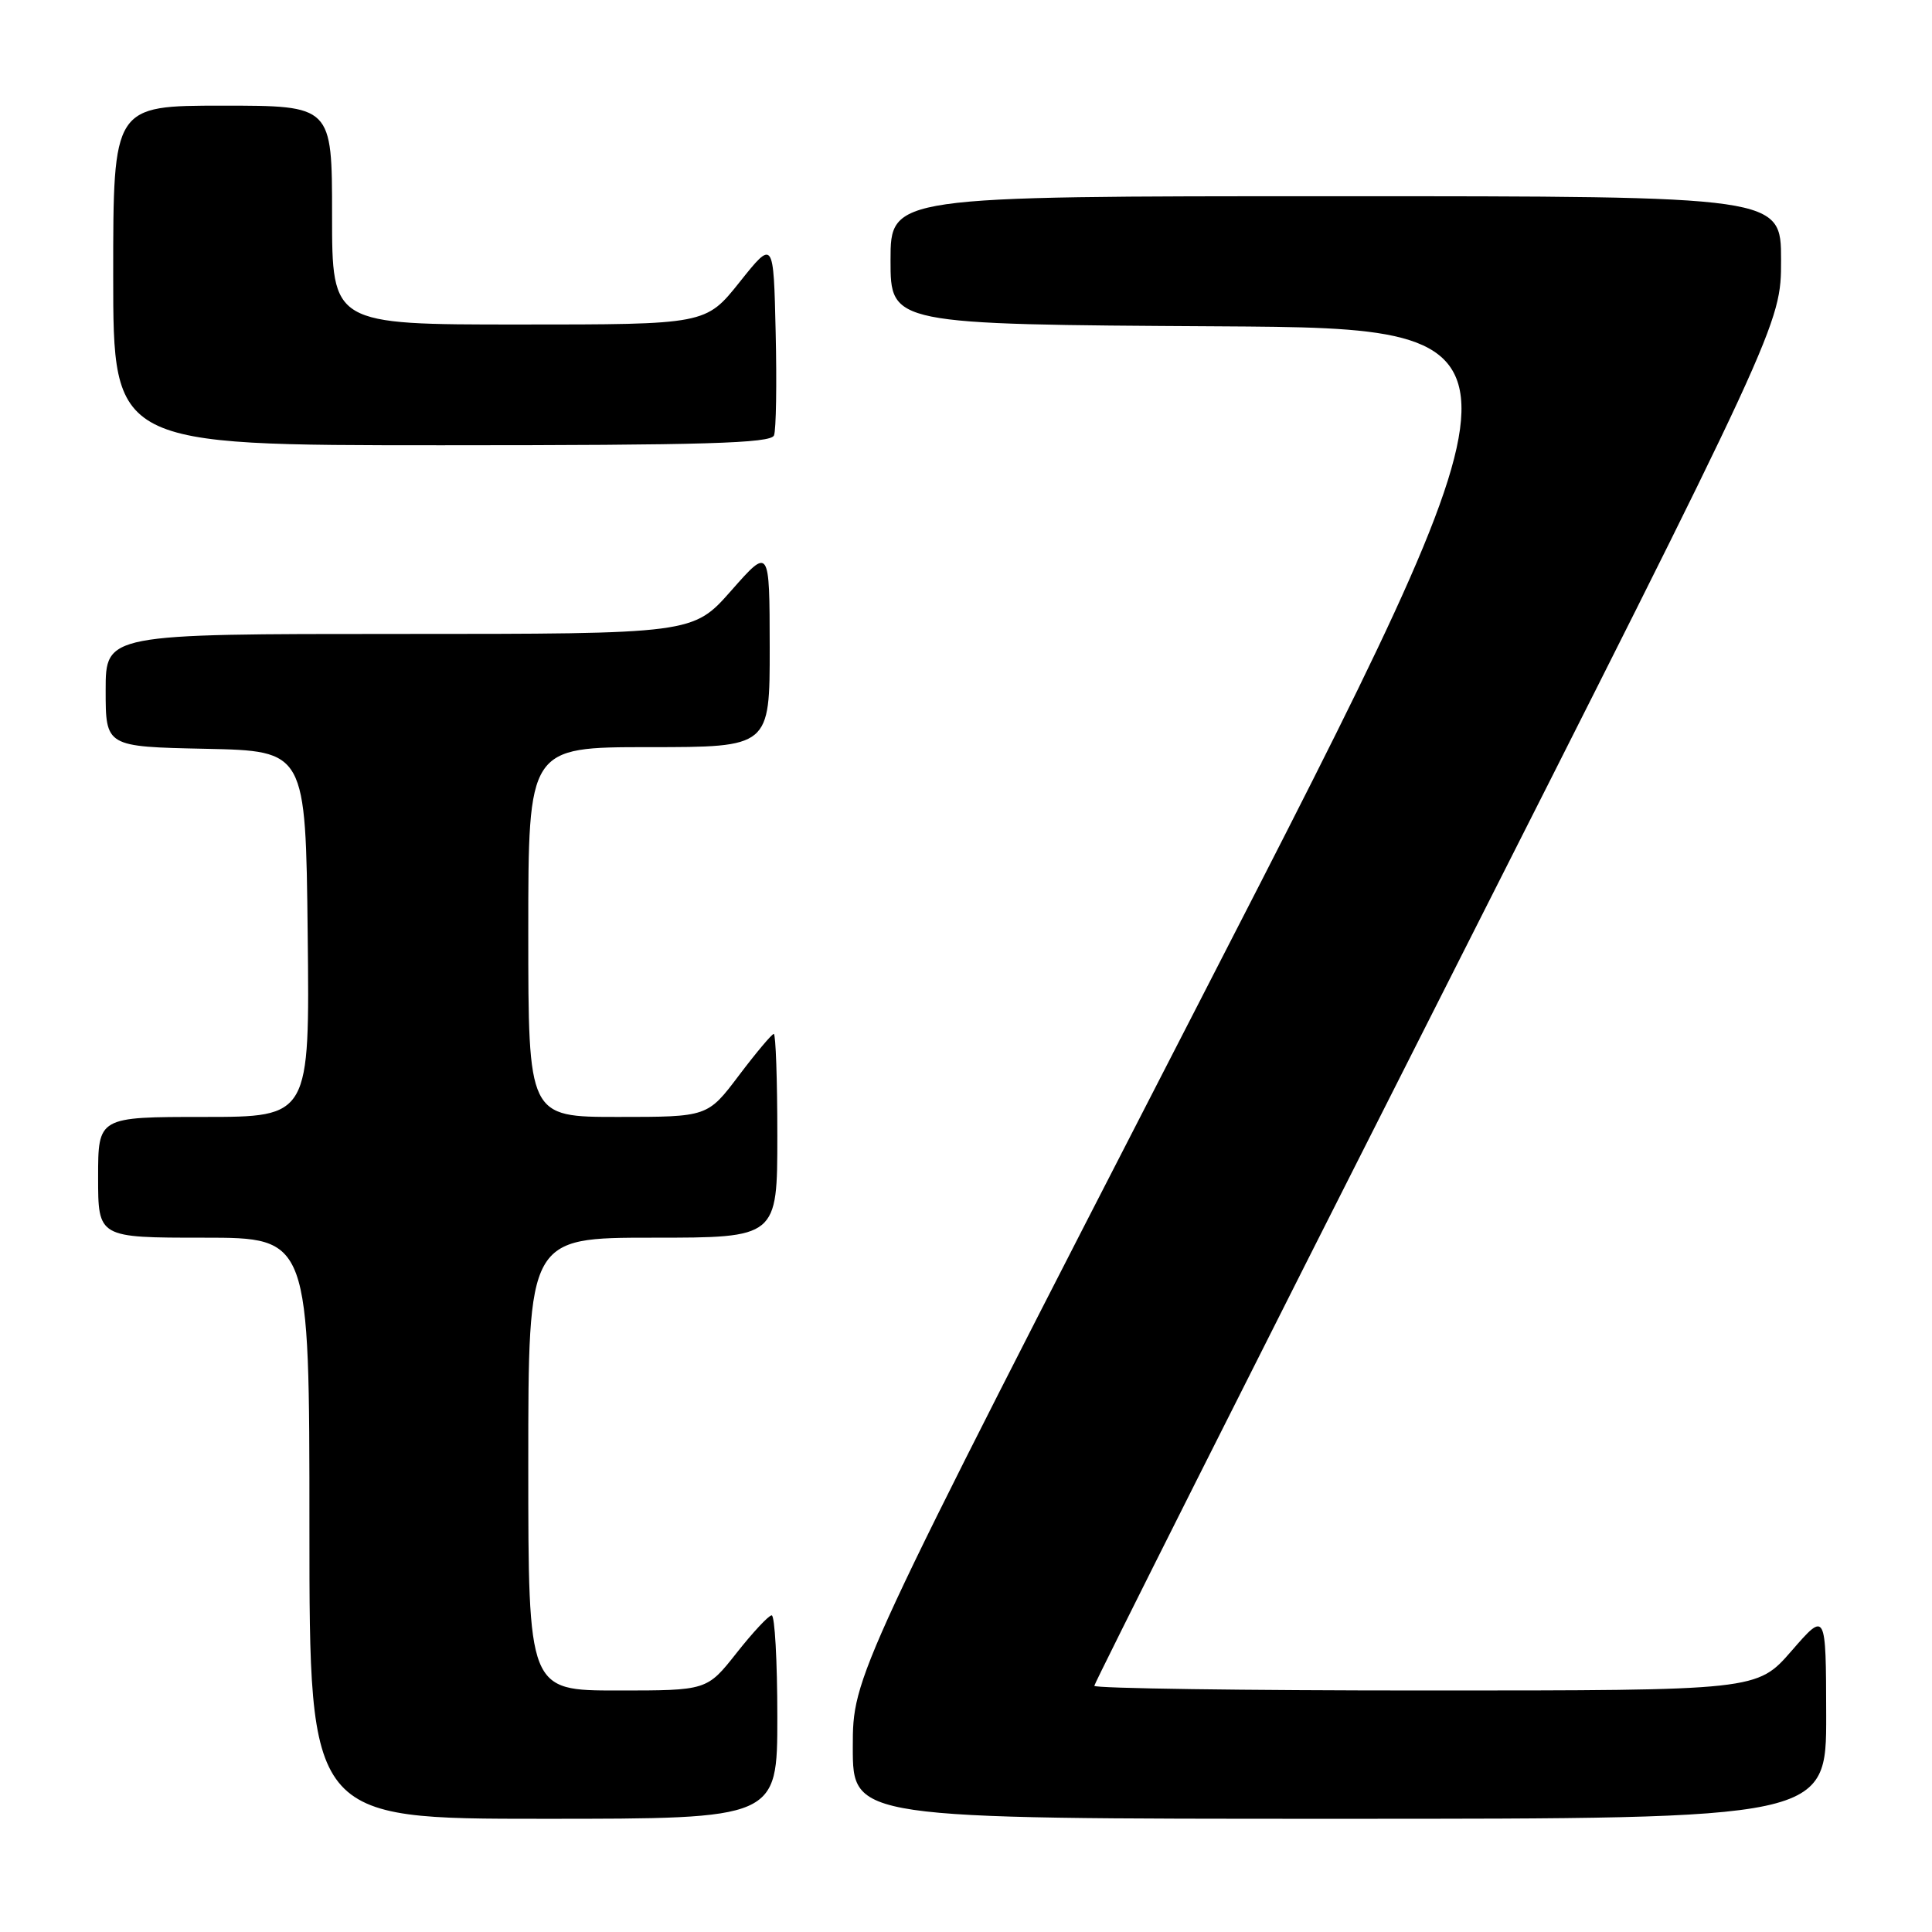 <?xml version="1.0" encoding="UTF-8" standalone="no"?>
<!DOCTYPE svg PUBLIC "-//W3C//DTD SVG 1.1//EN" "http://www.w3.org/Graphics/SVG/1.1/DTD/svg11.dtd" >
<svg xmlns="http://www.w3.org/2000/svg" xmlns:xlink="http://www.w3.org/1999/xlink" version="1.1" viewBox="0 0 256 256">
 <g >
 <path fill="currentColor"
d=" M 103.00 227.50 C 103.00 220.07 102.66 214.02 102.25 214.04 C 101.84 214.06 99.74 216.31 97.59 219.04 C 93.67 224.00 93.67 224.00 81.84 224.00 C 70.00 224.00 70.00 224.00 70.00 194.00 C 70.00 164.00 70.00 164.00 86.50 164.00 C 103.00 164.00 103.00 164.00 103.00 150.50 C 103.00 143.07 102.79 137.00 102.53 137.00 C 102.28 137.00 100.20 139.47 97.91 142.50 C 93.76 148.00 93.76 148.00 81.88 148.00 C 70.00 148.00 70.00 148.00 70.00 123.50 C 70.00 99.00 70.00 99.00 86.00 99.00 C 102.00 99.00 102.00 99.00 101.99 85.75 C 101.97 72.50 101.97 72.50 96.90 78.25 C 91.83 84.00 91.83 84.00 52.92 84.00 C 14.00 84.00 14.00 84.00 14.00 91.47 C 14.00 98.94 14.00 98.94 27.25 99.22 C 40.50 99.50 40.50 99.50 40.77 123.75 C 41.04 148.00 41.04 148.00 27.02 148.00 C 13.00 148.00 13.00 148.00 13.00 156.00 C 13.00 164.00 13.00 164.00 27.00 164.00 C 41.00 164.00 41.00 164.00 41.00 202.50 C 41.00 241.00 41.00 241.00 72.00 241.00 C 103.00 241.00 103.00 241.00 103.00 227.50 Z  M 241.98 227.25 C 241.95 213.50 241.95 213.50 237.39 218.75 C 232.82 224.00 232.82 224.00 188.91 224.00 C 164.76 224.00 145.00 223.72 145.00 223.38 C 145.00 223.05 165.47 182.31 190.50 132.86 C 236.00 42.95 236.00 42.95 236.00 34.47 C 236.00 26.00 236.00 26.00 177.00 26.00 C 118.00 26.00 118.00 26.00 118.00 34.49 C 118.00 42.98 118.00 42.98 161.41 43.24 C 204.81 43.50 204.81 43.50 158.91 132.78 C 113.00 222.06 113.00 222.06 113.00 231.53 C 113.00 241.00 113.00 241.00 177.50 241.00 C 242.00 241.00 242.00 241.00 241.98 227.25 Z  M 102.56 57.69 C 102.84 56.98 102.94 50.84 102.78 44.06 C 102.50 31.74 102.50 31.74 98.01 37.37 C 93.52 43.00 93.52 43.00 68.76 43.00 C 44.00 43.00 44.00 43.00 44.00 28.50 C 44.00 14.00 44.00 14.00 29.50 14.00 C 15.00 14.00 15.00 14.00 15.00 36.50 C 15.00 59.00 15.00 59.00 58.53 59.00 C 93.42 59.00 102.16 58.74 102.56 57.69 Z "/>
</g>
</svg>